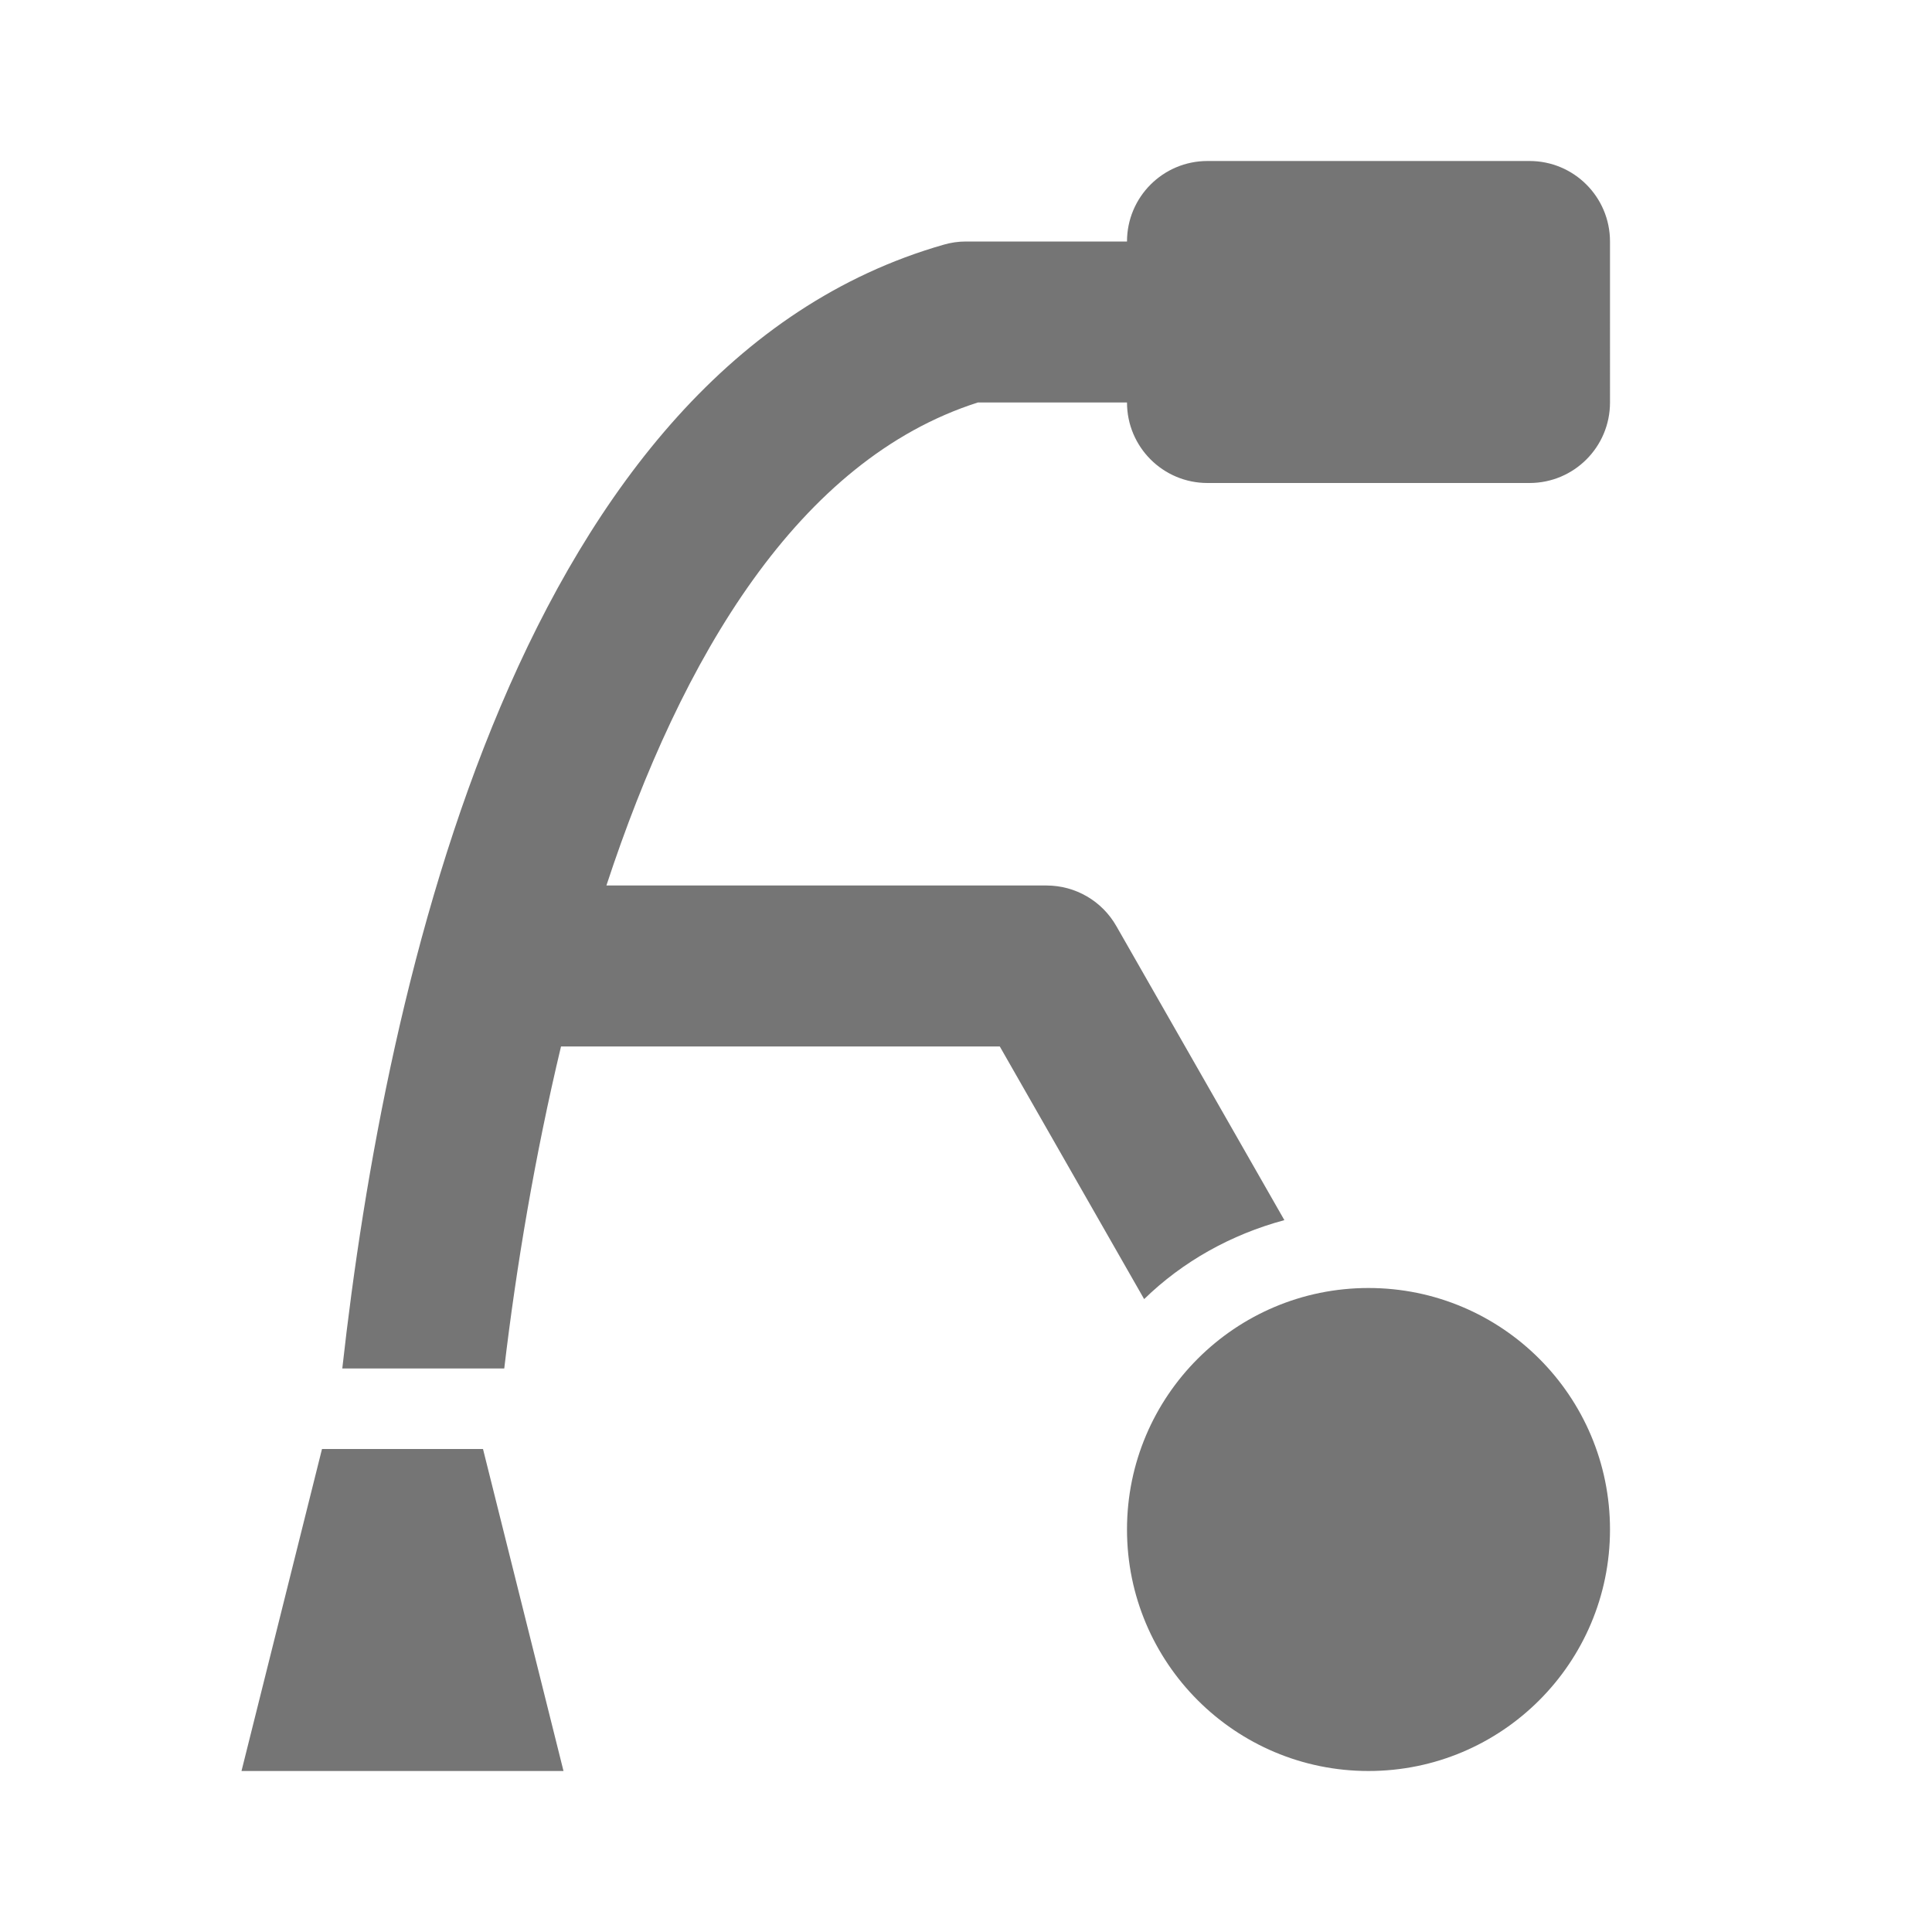 <?xml version="1.0" encoding="utf-8"?>
<!-- Generator: Adobe Illustrator 17.1.0, SVG Export Plug-In . SVG Version: 6.00 Build 0)  -->
<!DOCTYPE svg PUBLIC "-//W3C//DTD SVG 1.1//EN" "http://www.w3.org/Graphics/SVG/1.1/DTD/svg11.dtd">
<svg version="1.1" xmlns="http://www.w3.org/2000/svg" xmlns:xlink="http://www.w3.org/1999/xlink" x="0px" y="0px" width="24px"
	 height="24px" viewBox="0 0 24 24" enable-background="new 0 0 24 24" xml:space="preserve">
<g id="Frame_-_24px">
	<rect y="0.001" fill="none" width="24" height="24.001"/>
</g>
<g id="Filled_Icons">
	<g>
		<circle fill="#757575" cx="17" cy="19" r="3"/>
		<polygon fill="#757575" points="4,18 3,22 7,22 6,18 		"/>
		<path fill="#757575" d="M19,2h-4c-0.553,0-1,0.448-1,1h-2c-0.093,0-0.186,0.013-0.275,0.039C6.471,4.54,4.789,12.174,4.252,17
			h2.012c0.15-1.269,0.381-2.644,0.705-4h5.451l1.793,3.138c0.478-0.466,1.078-0.802,1.742-0.981l-2.087-3.652
			C13.69,11.192,13.359,11,13,11H7.533c0.935-2.844,2.389-5.29,4.614-6H14c0,0.552,0.447,1,1,1h4c0.553,0,1-0.448,1-1V3
			C20,2.448,19.553,2,19,2z"/>
	</g>
</g>
</svg>
